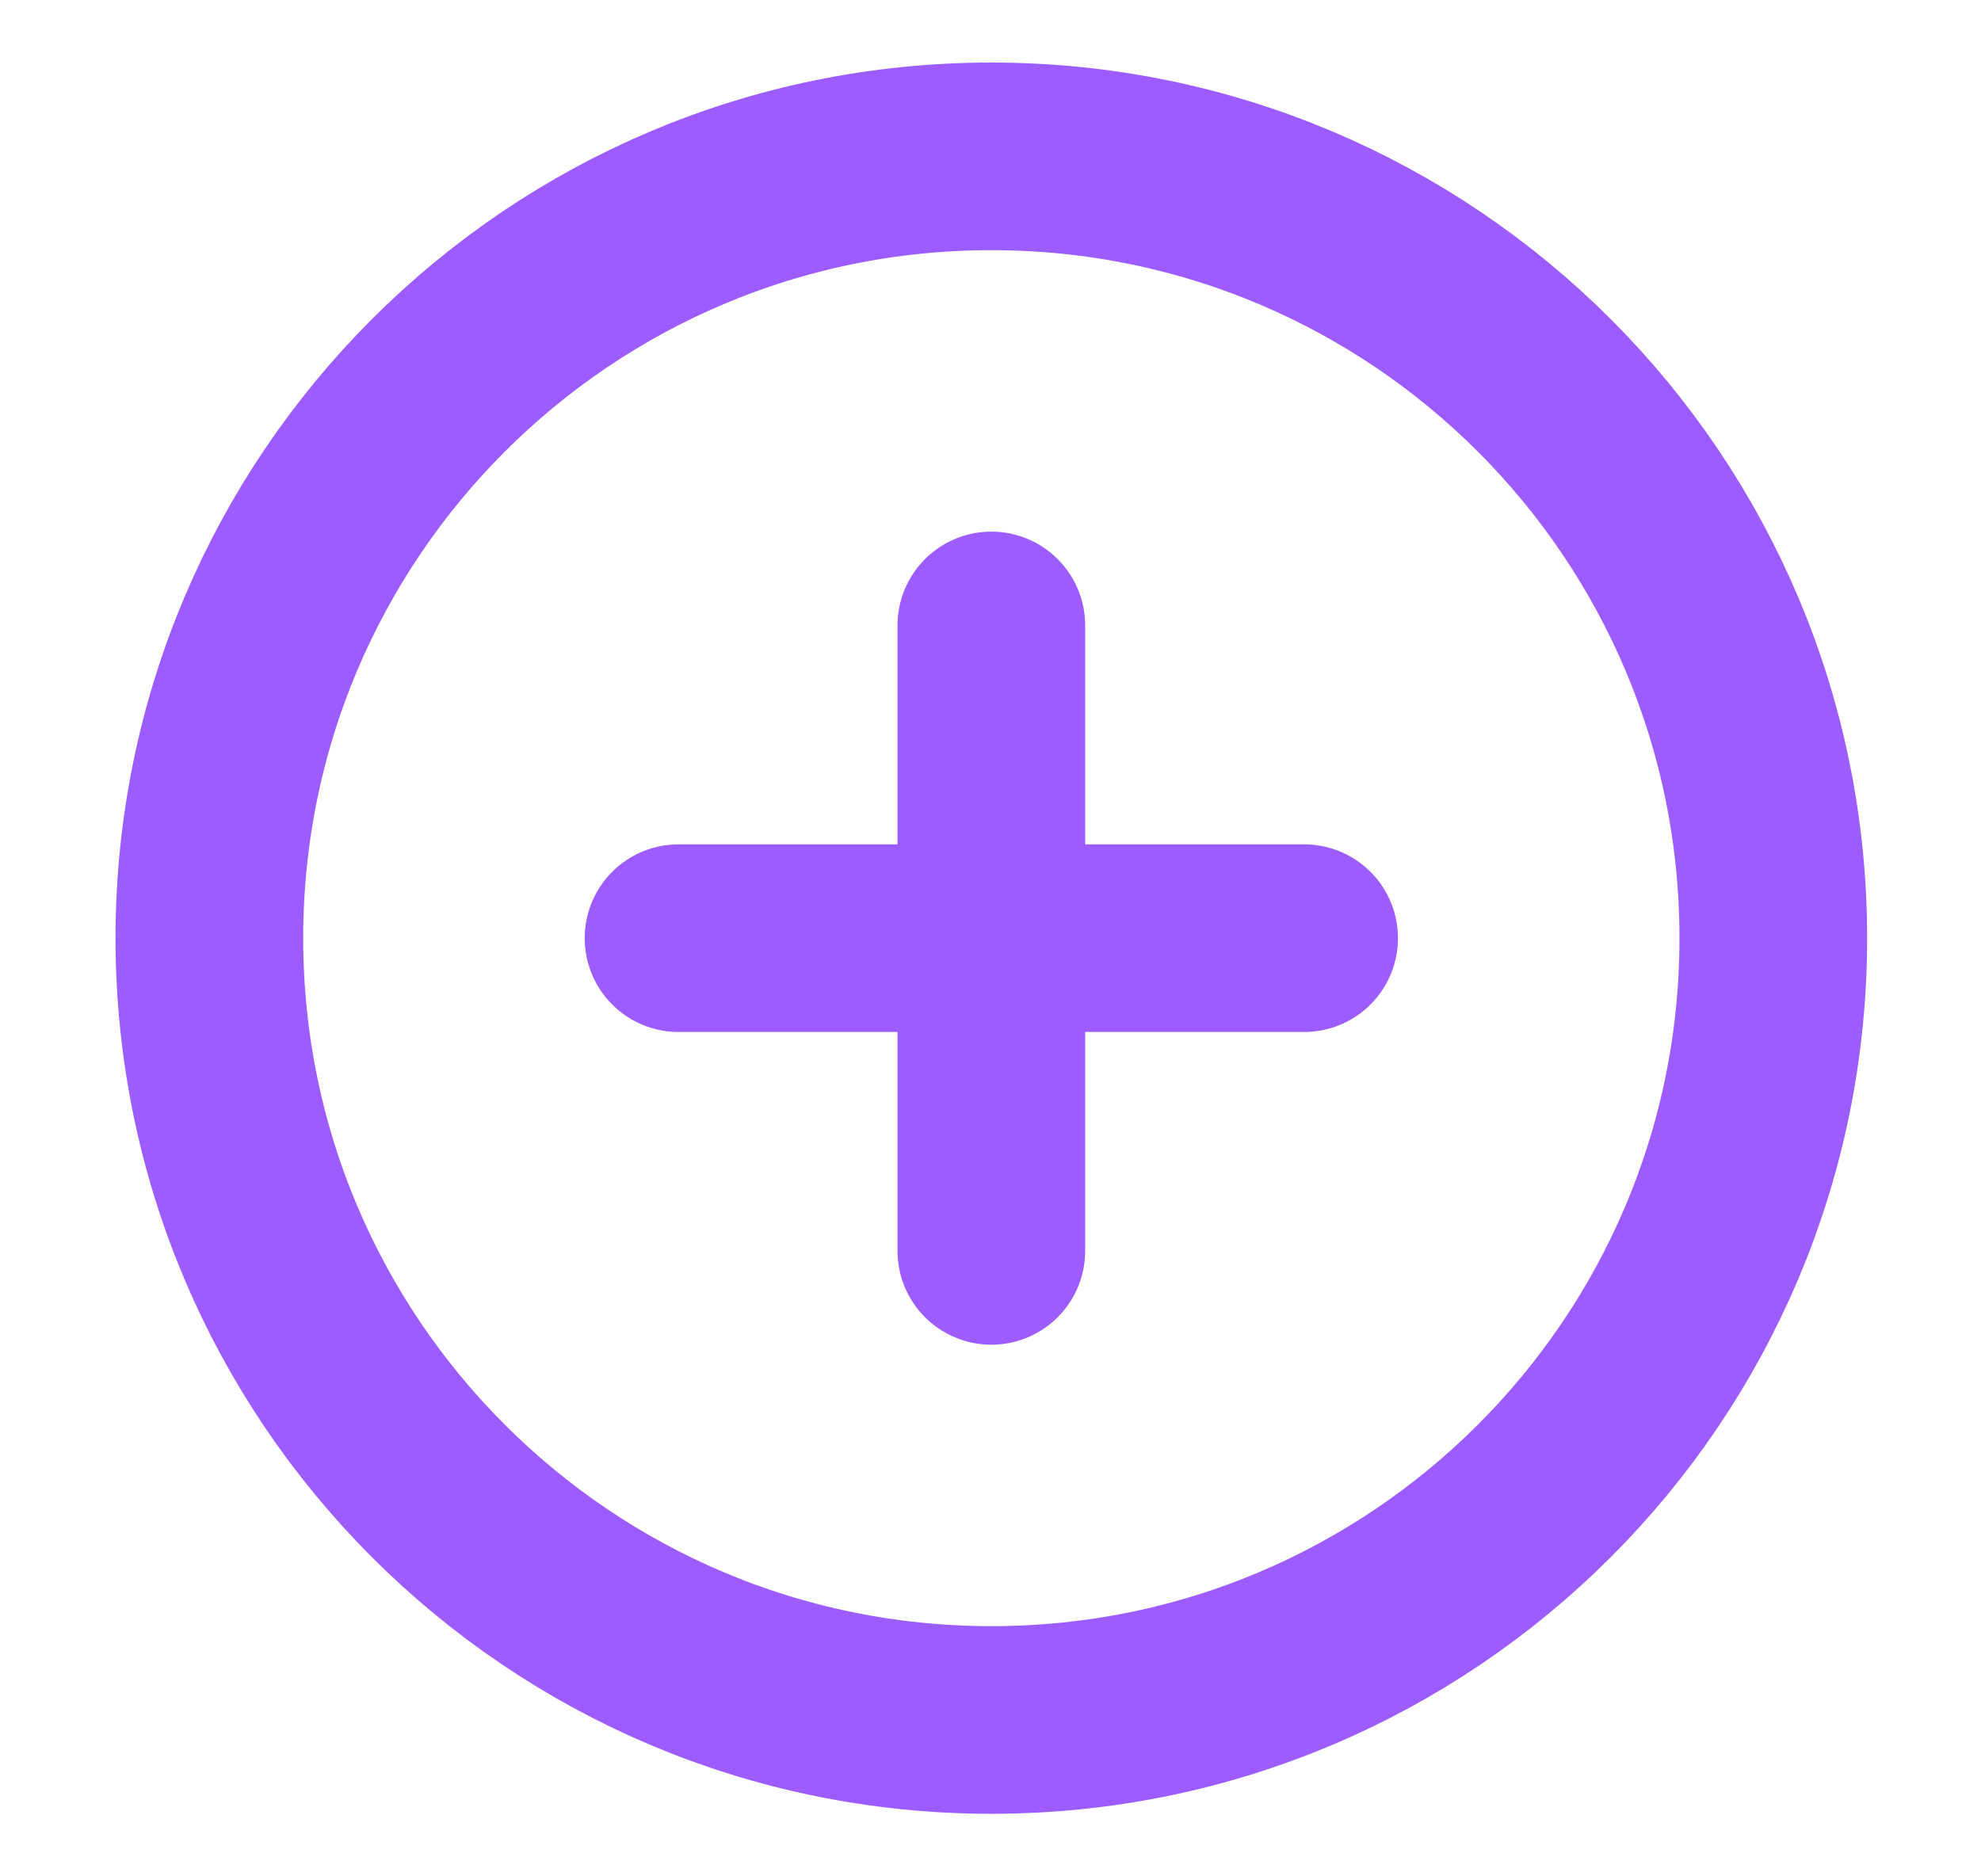 <svg width="19" height="18" viewBox="0 0 19 18" fill="none" xmlns="http://www.w3.org/2000/svg">
<path d="M9.508 16.5C13.65 16.5 17.008 13.142 17.008 9C17.008 4.858 13.65 1.5 9.508 1.5C5.366 1.5 2.008 4.858 2.008 9C2.008 13.142 5.366 16.5 9.508 16.5Z" stroke="#9D5CFF" stroke-width="1.8" stroke-linecap="round" stroke-linejoin="round"/>
<path d="M9.508 6V12" stroke="#9D5CFF" stroke-width="1.8" stroke-linecap="round" stroke-linejoin="round"/>
<path d="M6.508 9H12.508" stroke="#9D5CFF" stroke-width="1.8" stroke-linecap="round" stroke-linejoin="round"/>
</svg>
